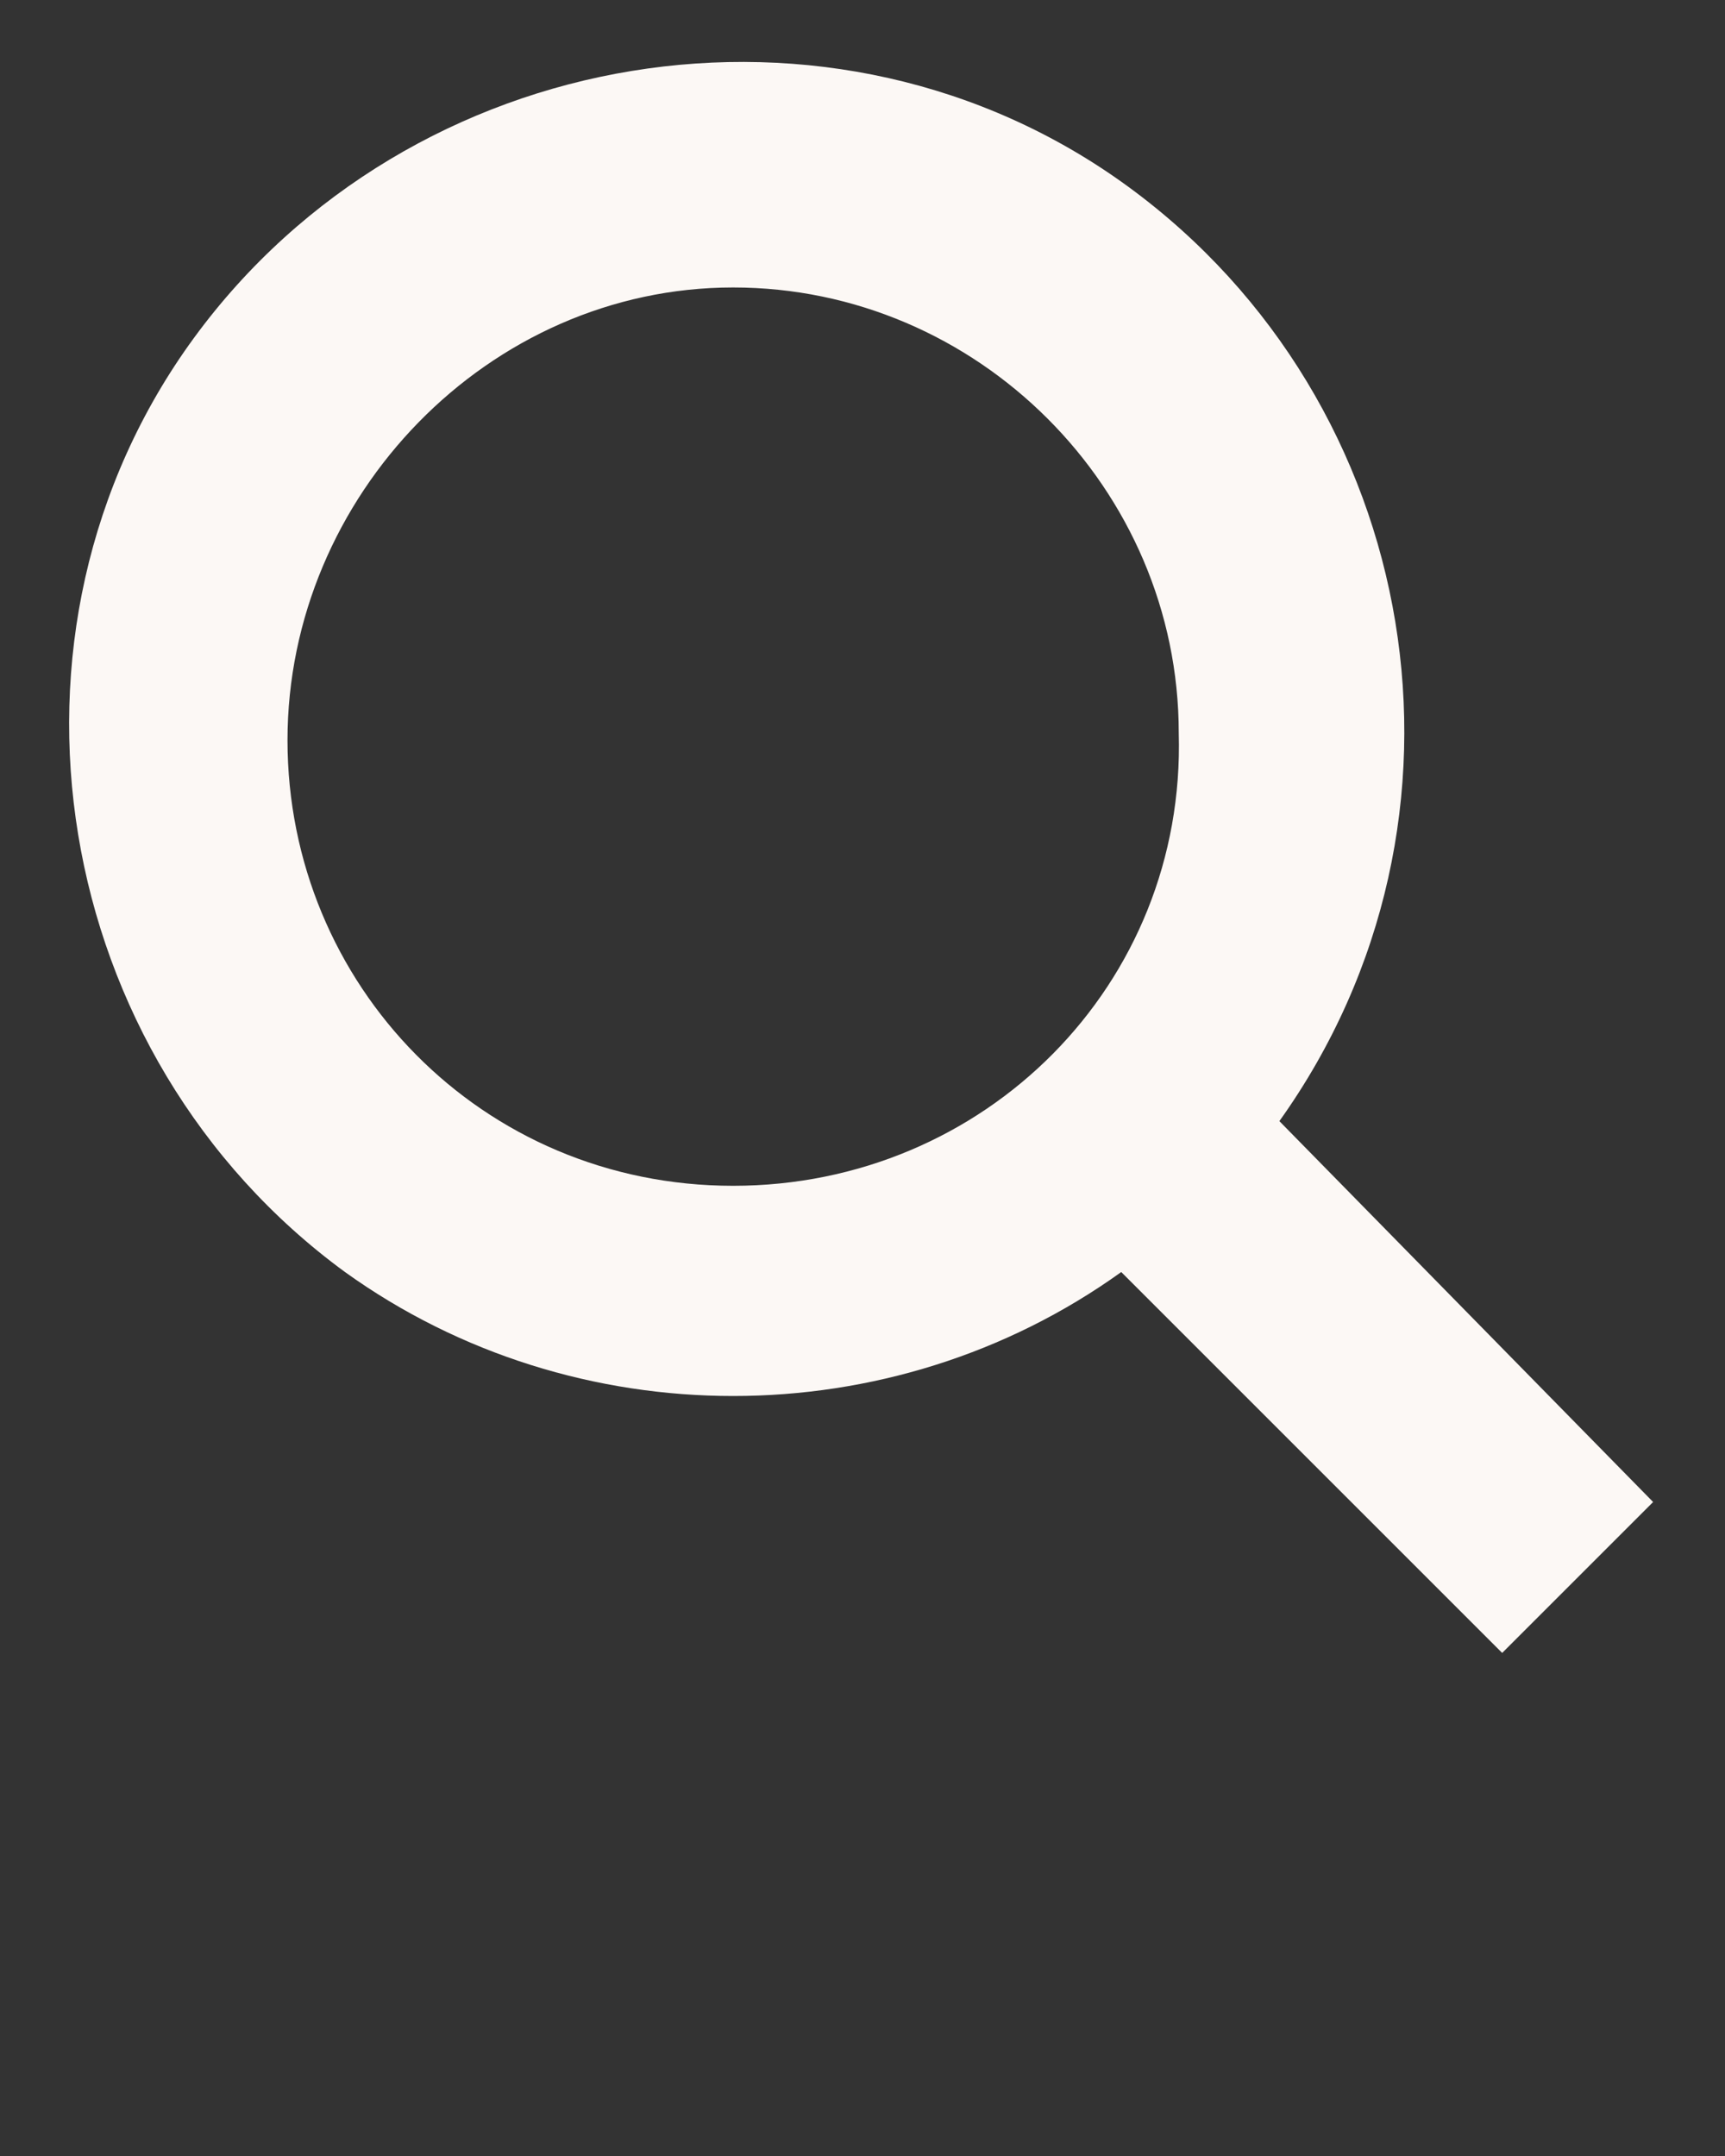 <?xml version="1.0" encoding="utf-8"?>
<!-- Generator: Adobe Illustrator 23.1.1, SVG Export Plug-In . SVG Version: 6.00 Build 0)  -->
<svg version="1.1" id="Layer_1" xmlns="http://www.w3.org/2000/svg" xmlns:xlink="http://www.w3.org/1999/xlink" x="0px" y="0px"
	 viewBox="0 0 24 30" style="enable-background:new 0 0 24 30;" xml:space="preserve">
<rect x="0" y="0" width="24" height="30" fill="#333333" stroke="none"/>
<style type="text/css">
	.st0{fill:#FCF8F5;}
</style>
<title>Artboard 126</title>
<path class="st0" d="M17.8,15.6c3-4.2,2-10-2.1-13s-10-2-13,2.1s-2,10,2.1,13c3.2,2.3,7.6,2.3,10.8,0l5.3,5.3l2.1-2.1L17.8,15.6z
	 M10.2,16.5c-3.5,0-6.2-2.8-6.2-6.2S6.8,4,10.2,4s6.2,2.8,6.2,6.2C16.5,13.7,13.7,16.5,10.2,16.5z"/>
</svg>
